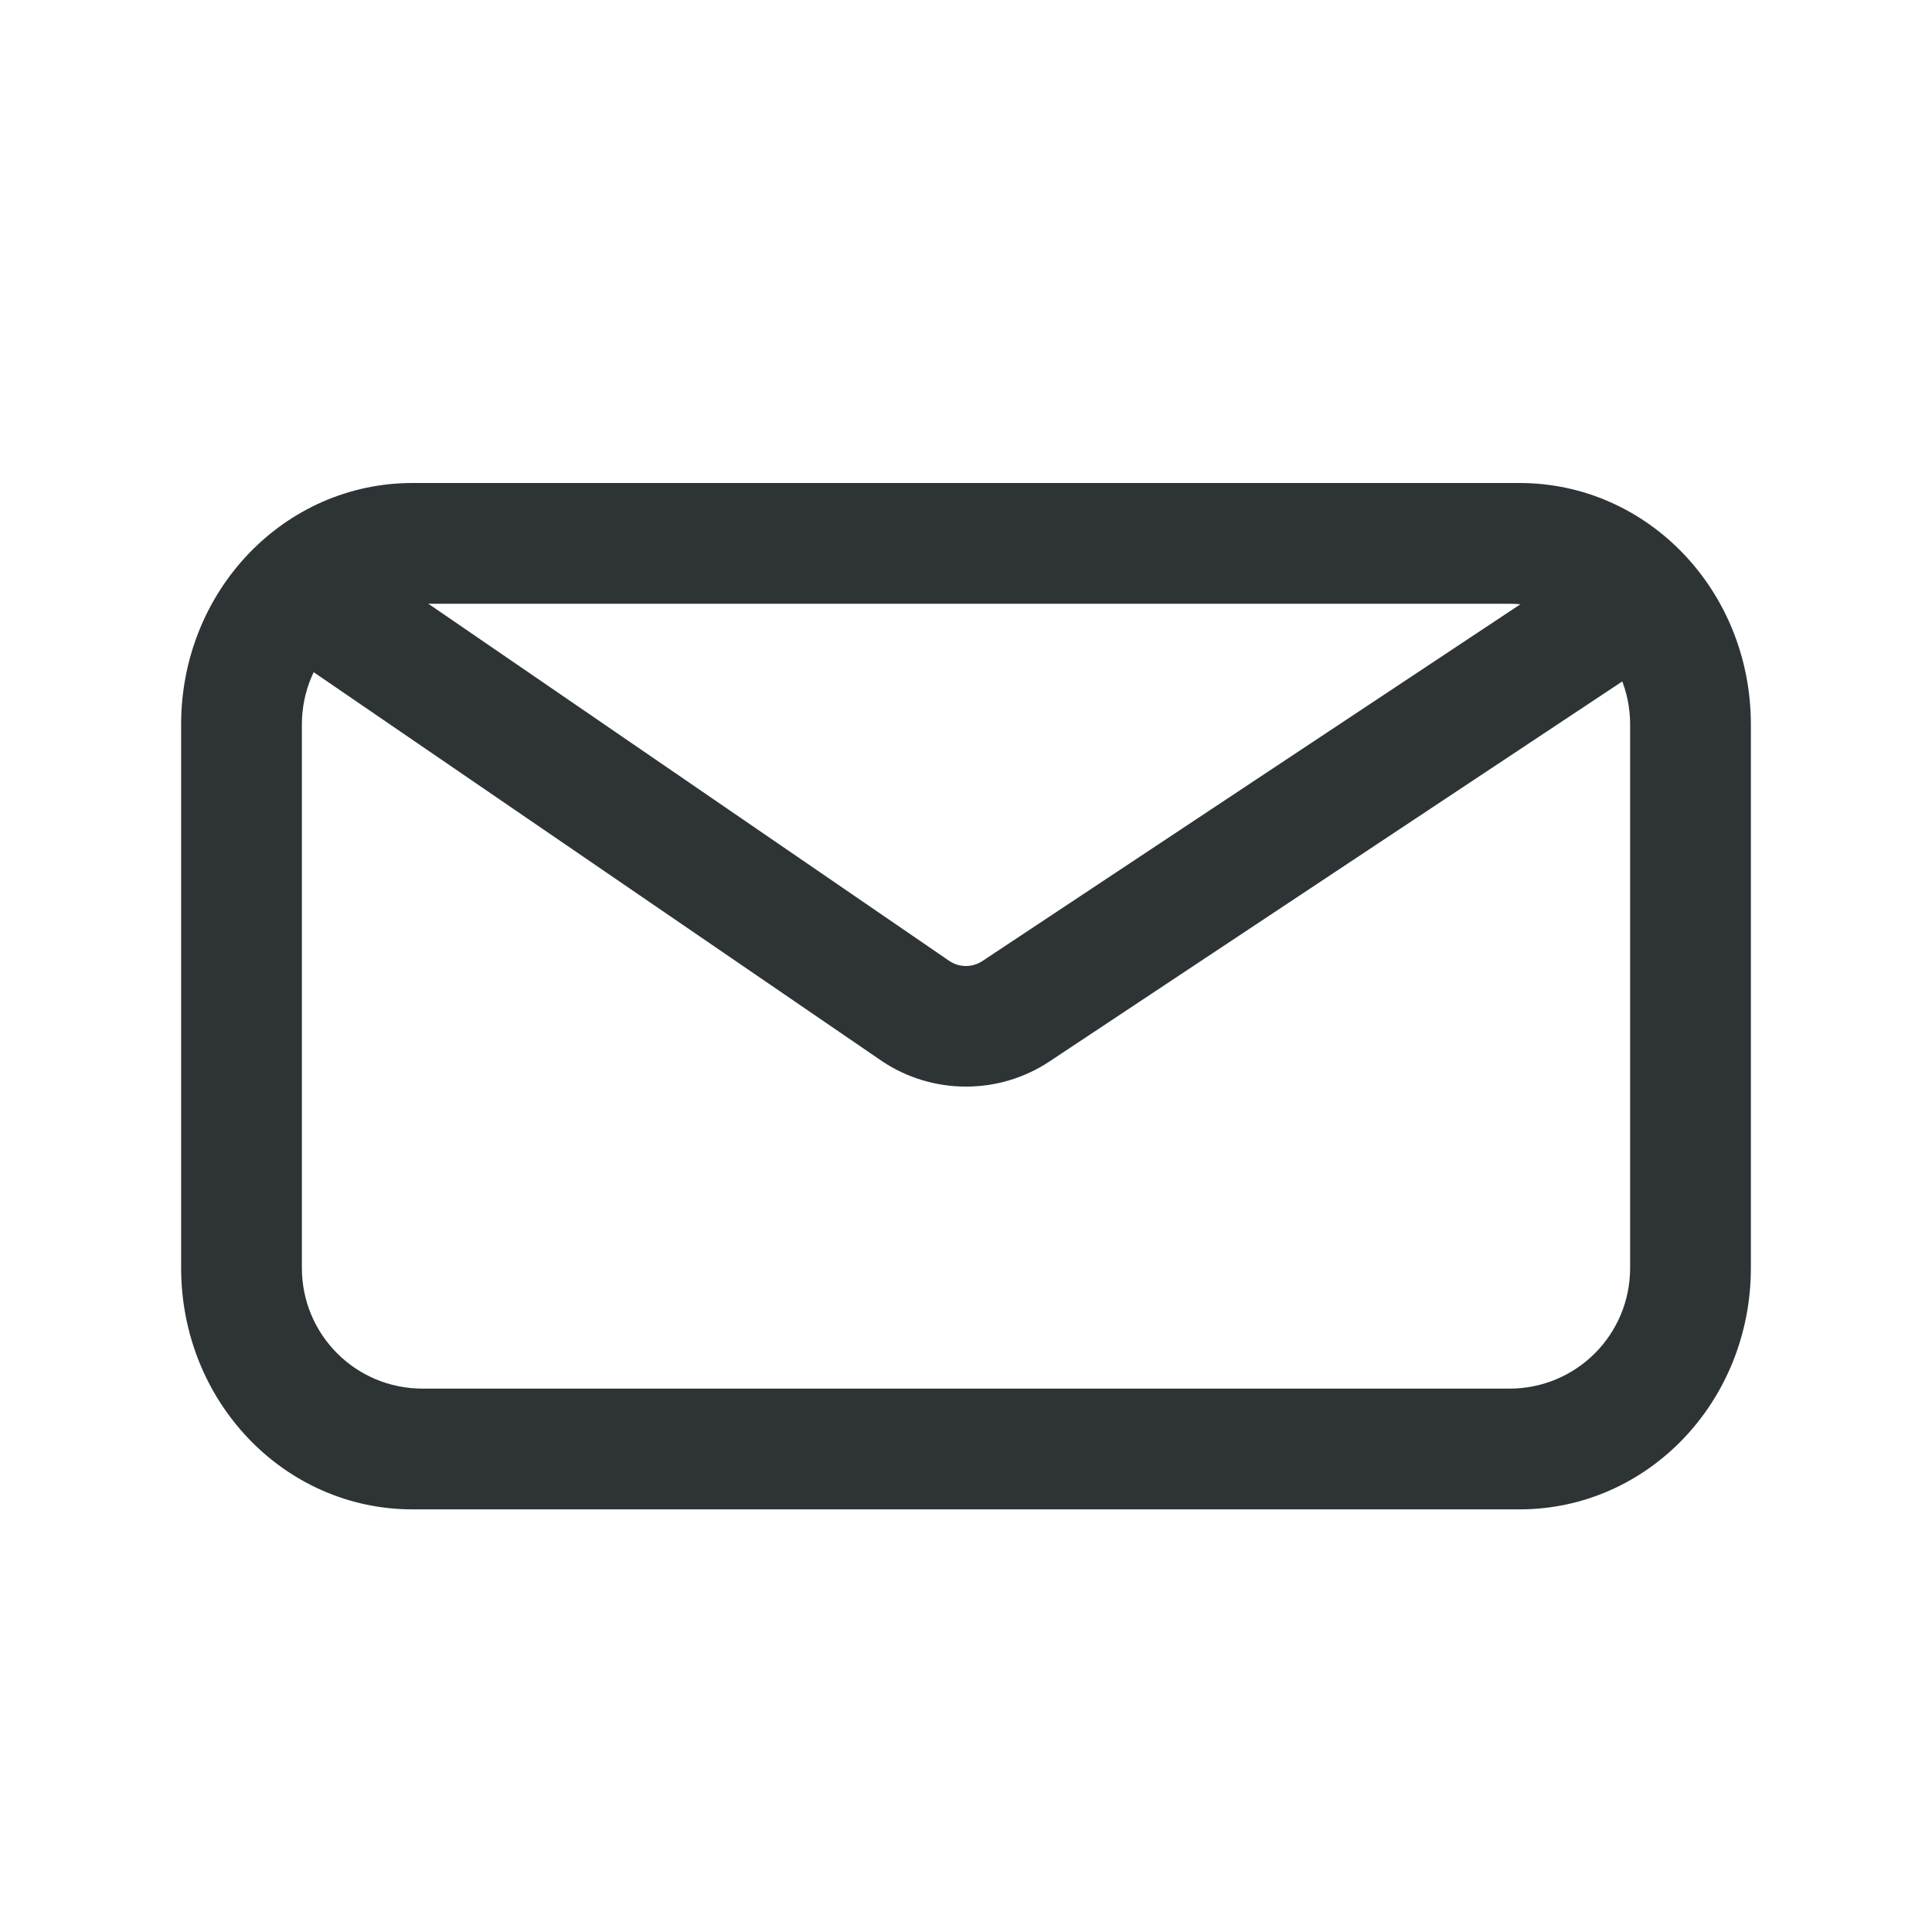 <svg height="32" viewBox="0 0 32 32" width="32" xmlns="http://www.w3.org/2000/svg"><g fill="#2e3436" transform="translate(0 -4)"><path d="m6 13.799c-.554 0-1 .446-1 1v.201l9.613 6.579c.837.558 1.936.558 2.773 0l9.613-6.378v-.201c0-.554-.446-1-1-1h-.803l-8.92 5.915c-.085.057-.181.085-.277.085-.096-0-.193-.027-.277-.085l-8.92-6.116z"/><path d="m6.832 12c-2.123 0-3.832 1.784-3.832 4v9c0 2.216 1.709 4 3.832 4h18.336c2.123 0 3.832-1.784 3.832-4v-9c0-2.216-1.709-4-3.832-4zm.168 2h18c1.108 0 2 .892 2 2v9c0 1.108-.892 2-2 2h-18c-1.108 0-2-.892-2-2v-9c0-1.108.892-2 2-2z"/></g></svg>